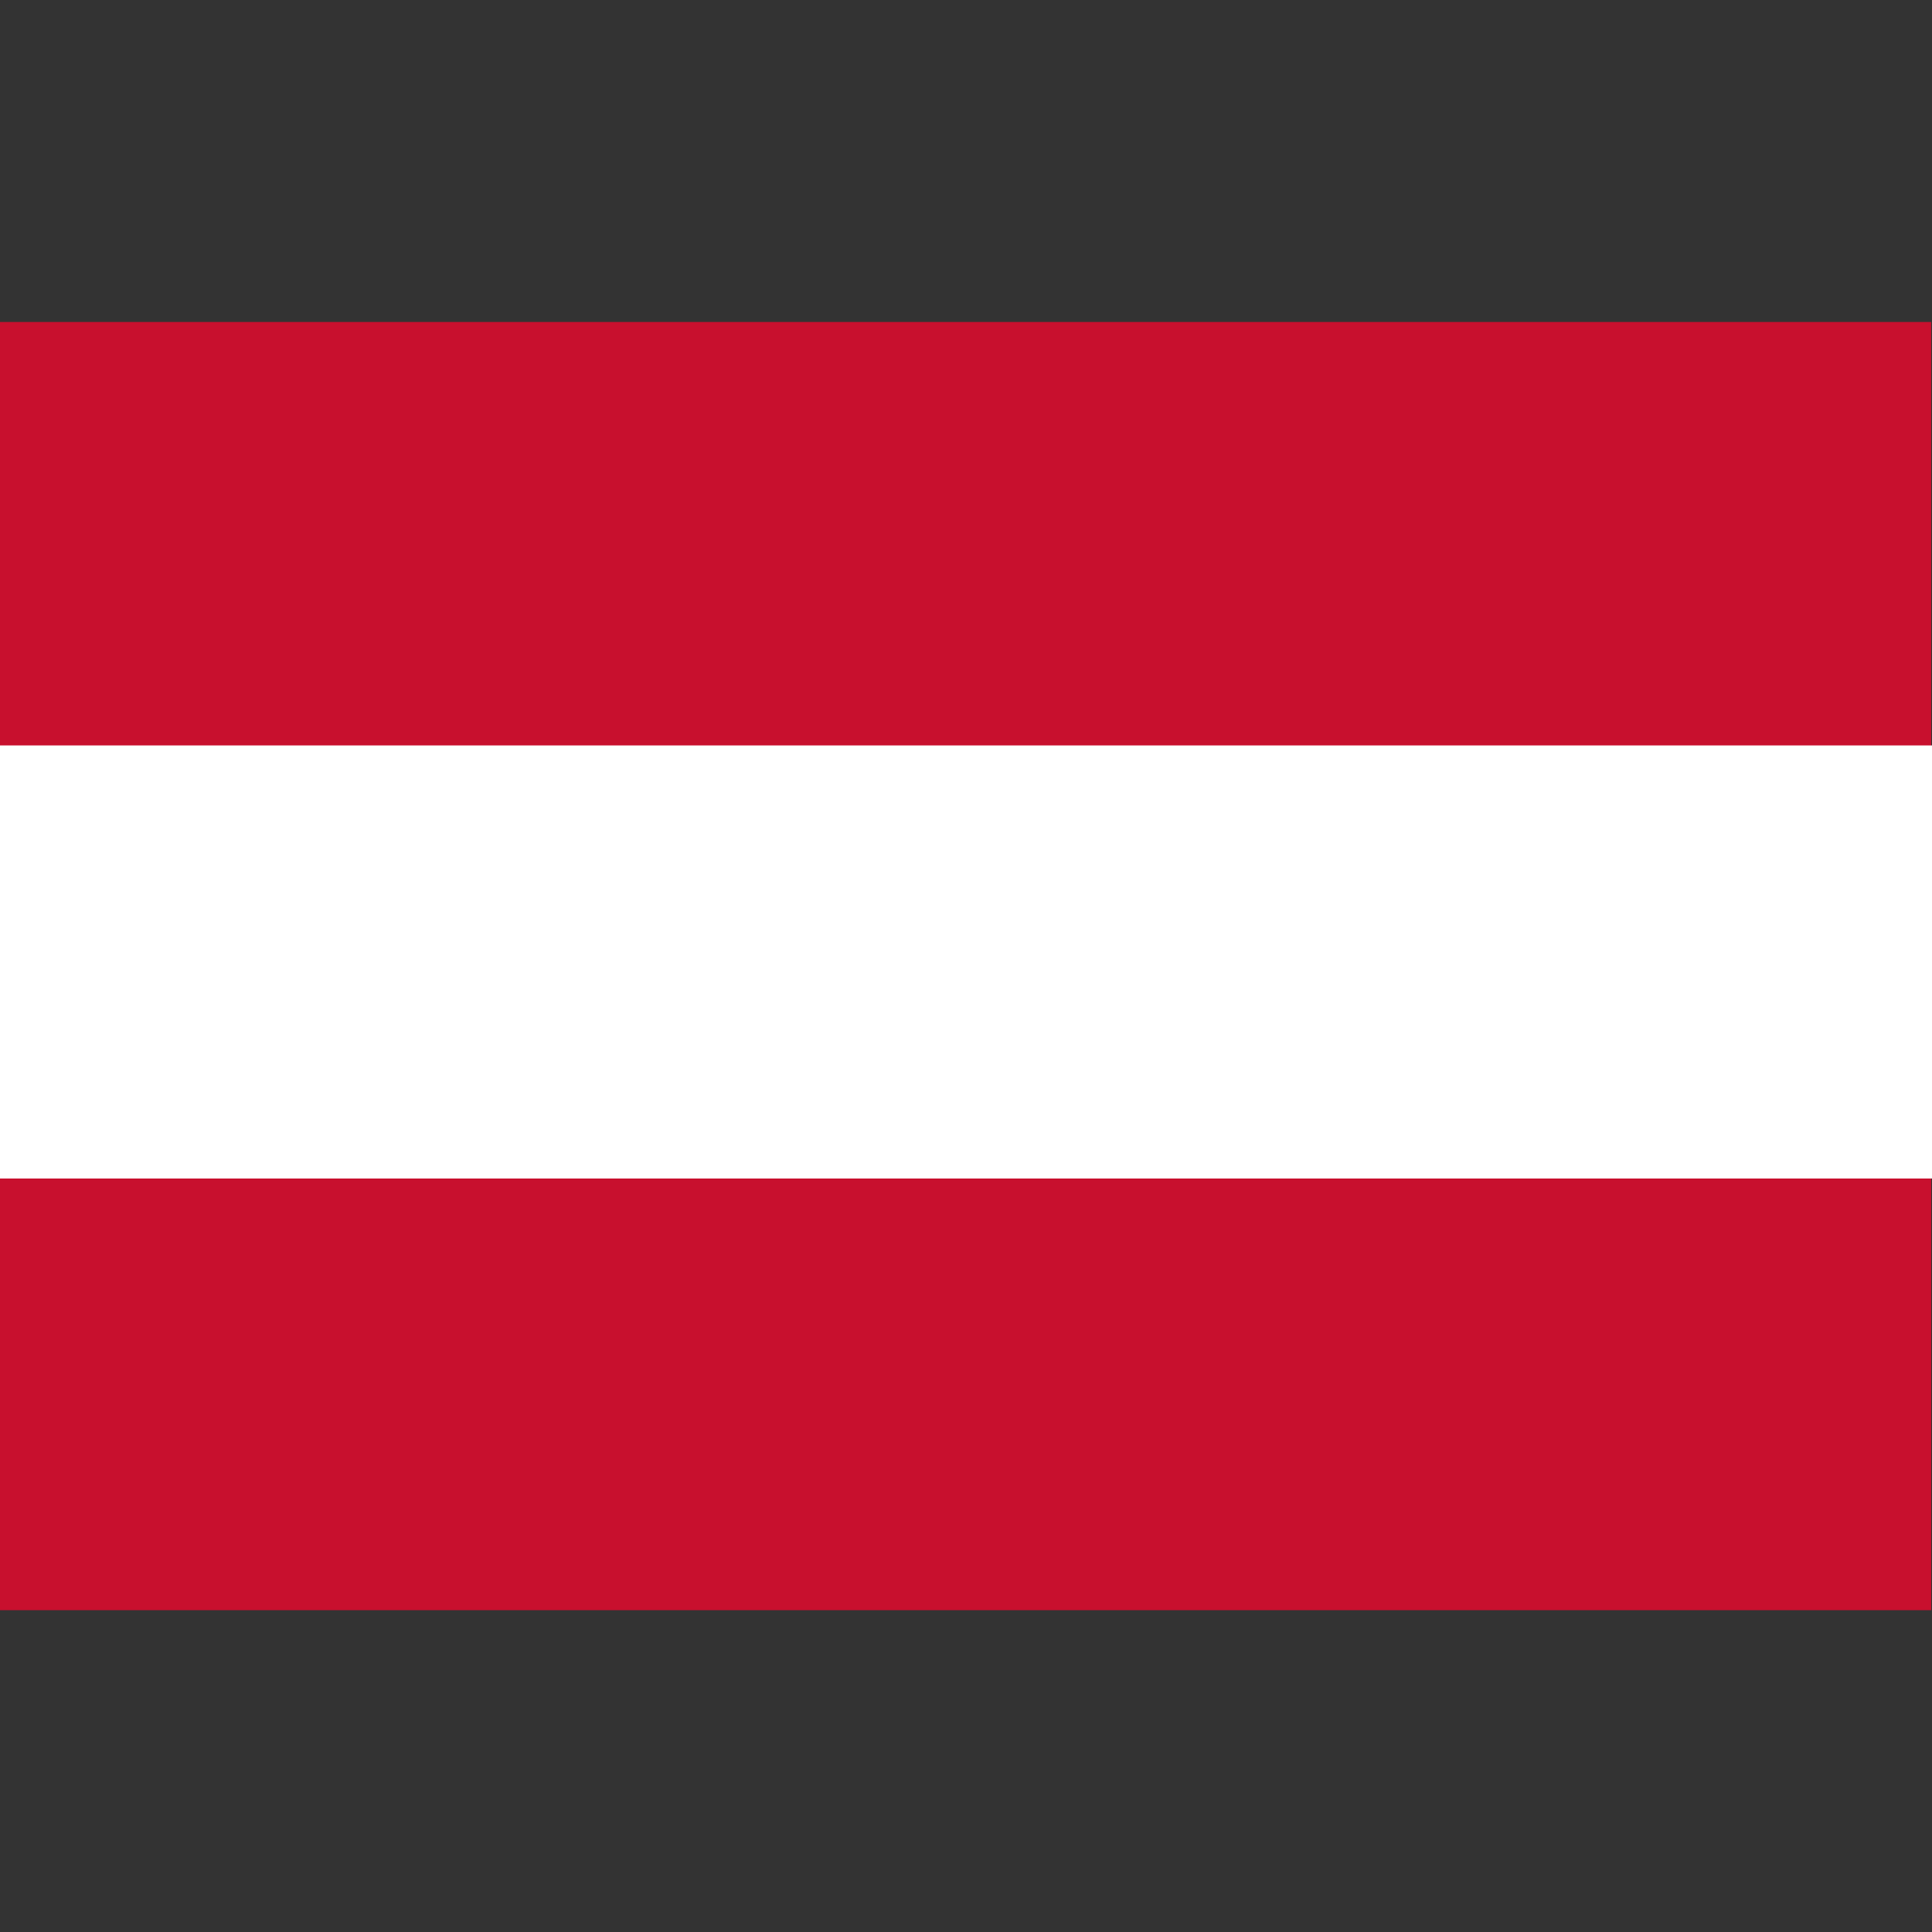 <svg width="24" height="24" viewBox="0 0 24 24" fill="none" xmlns="http://www.w3.org/2000/svg">
<rect x="0" y="0" width="24" height="24" fill="#333333" stroke="none"/>
<path d="M23.99 4H0V20H23.99V4Z" fill="#C8102E"/>
<path d="M23.99 14.63H0V20H23.99V14.63Z" fill="#C8102E"/>
<path d="M24 9.26H0V14.64H24V9.26Z" fill="white"/>
</svg>
